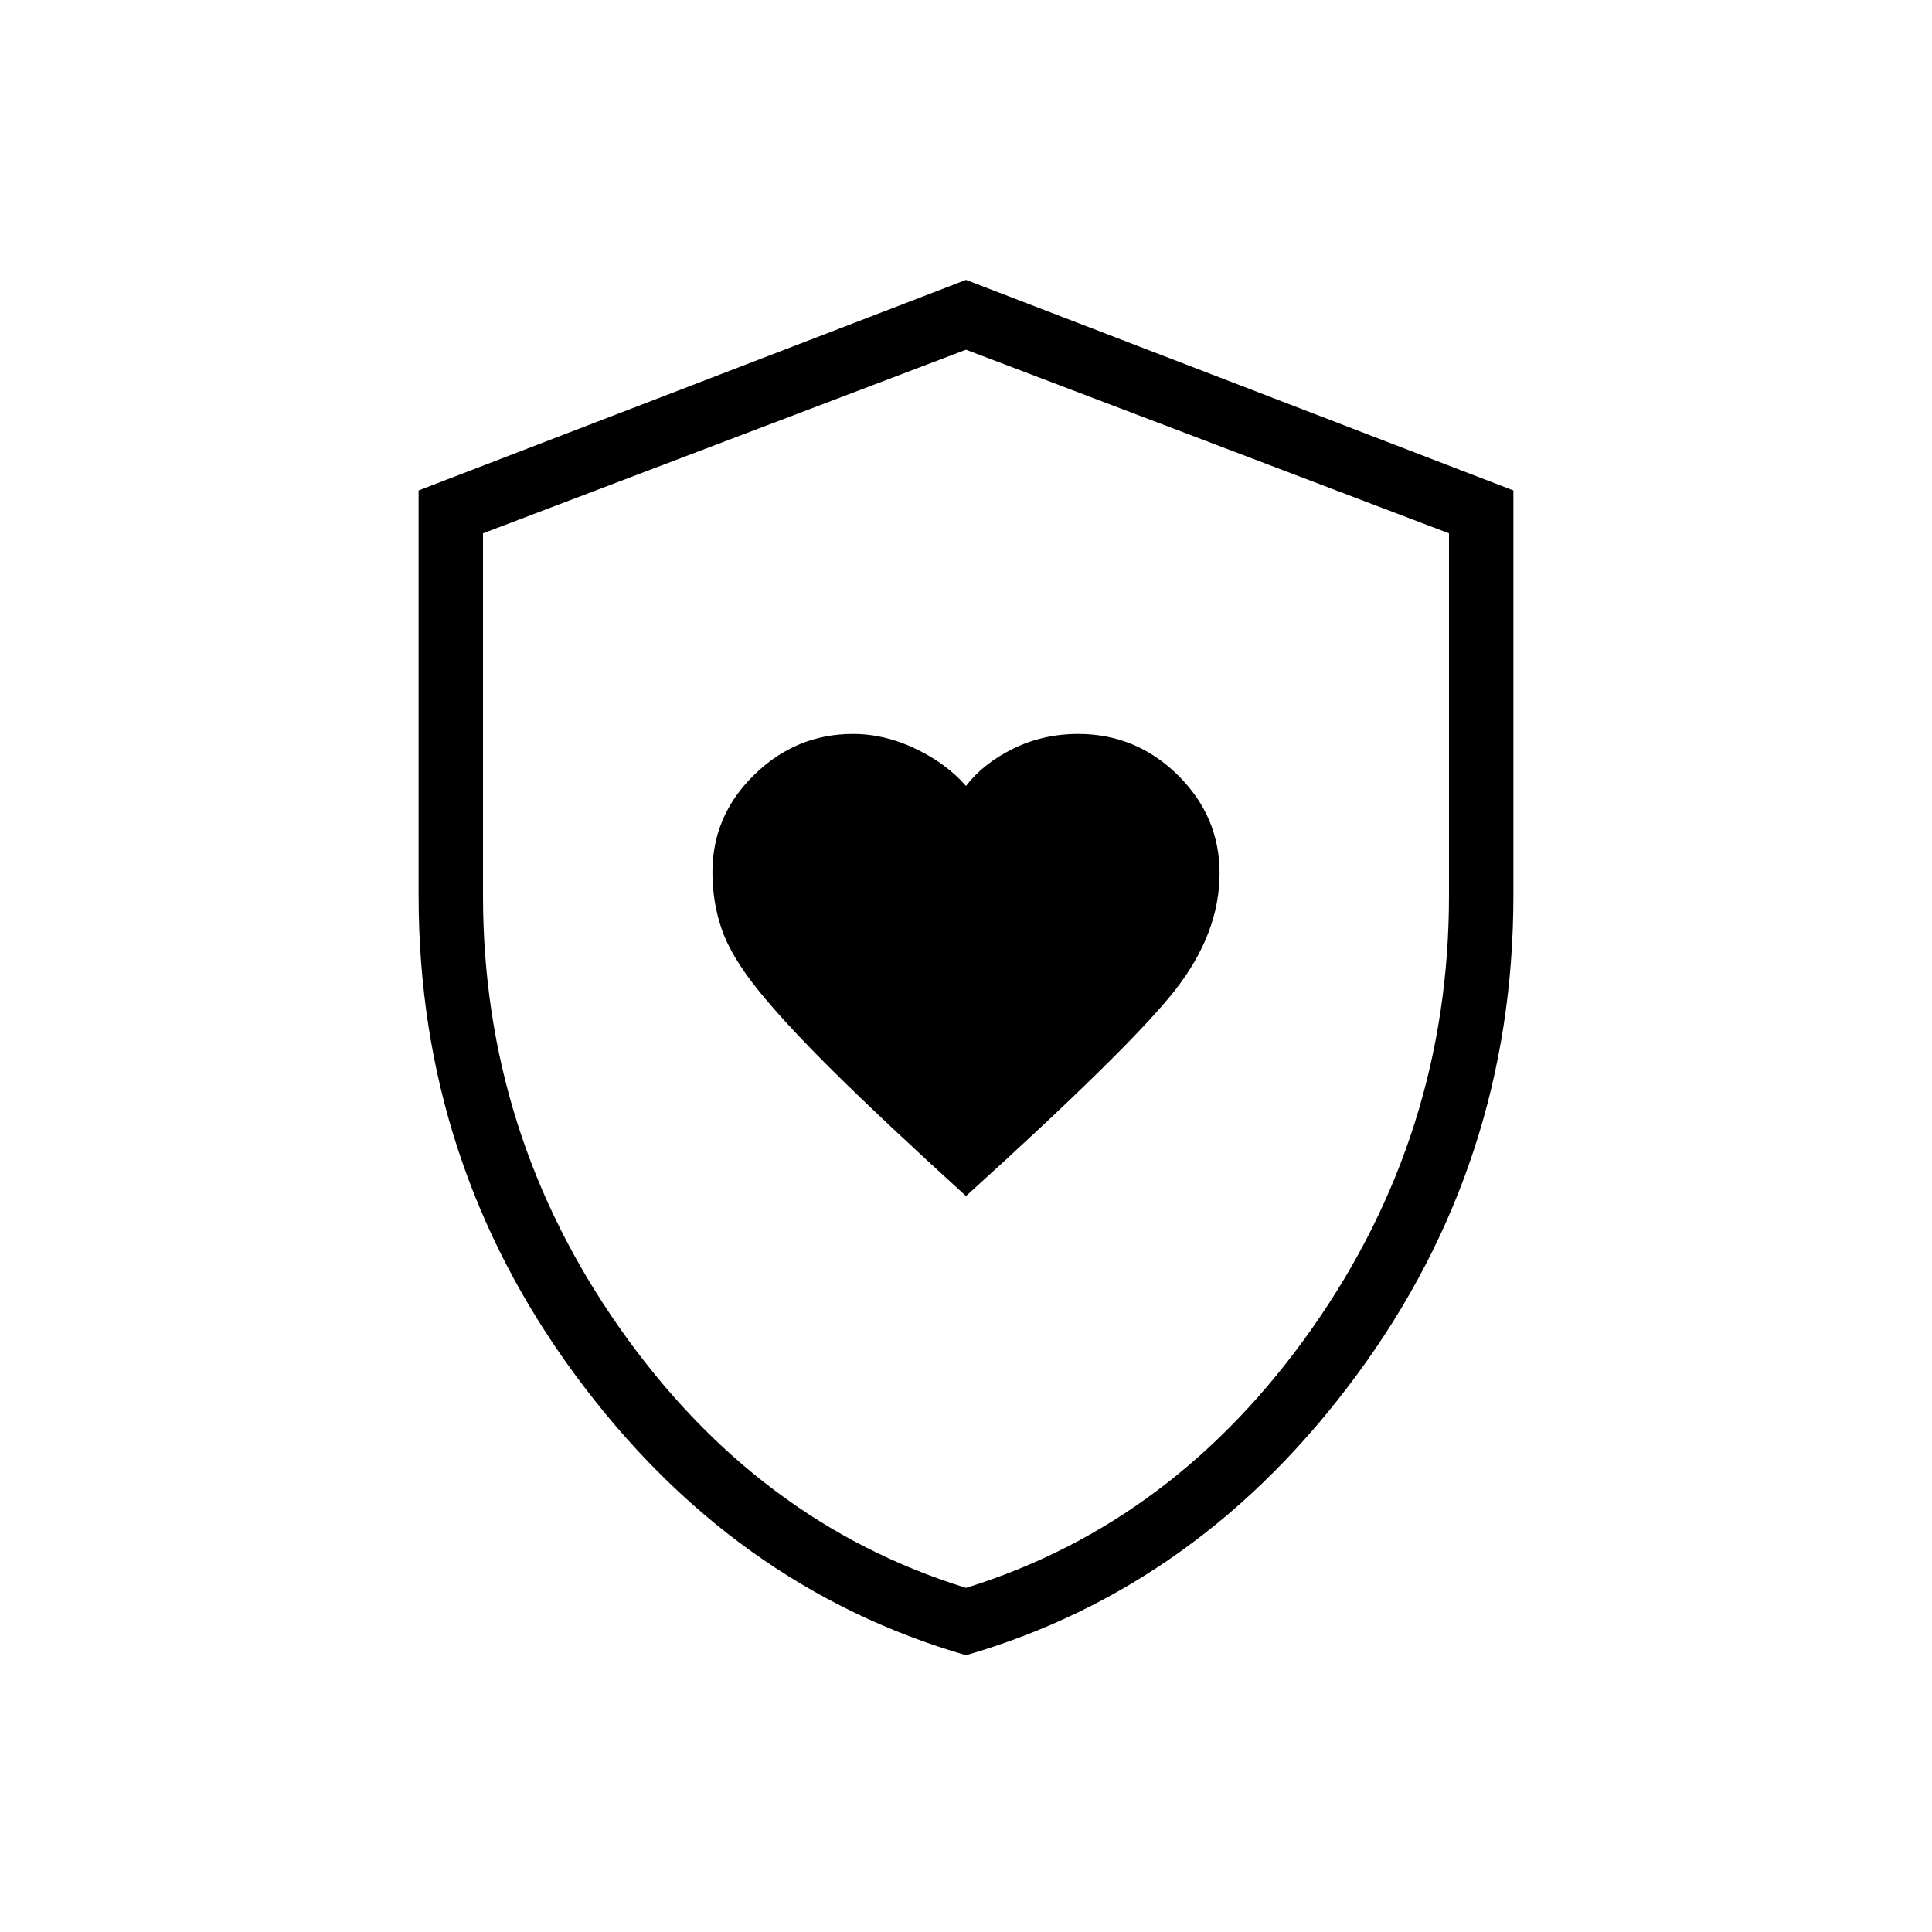 <svg xmlns="http://www.w3.org/2000/svg" height="20" viewBox="0 -960 960 960" width="20"><path d="M480-365.692q81.539-73.846 103.769-102.154Q606-496.154 606-526.095q0-28.315-20.75-48.764t-49.481-20.449q-17.538 0-32.421 7.365-14.882 7.366-23.348 18.481-9.692-11.115-25.039-18.481-15.346-7.365-31.115-7.365-28.259 0-49.052 20.271Q354-554.766 354-526.592q0 14.87 4.626 28.341 4.626 13.47 18.087 30.196 13.461 16.727 37.854 40.861 24.392 24.133 65.433 61.502Zm0 228.154Q363.461-171.307 285.731-276.92 208-382.532 208-515v-201.308l272-104.615 272 104.615V-515q0 132.468-77.731 238.08Q596.539-171.307 480-137.538ZM480-171q104-32.25 172-129t68-215v-180l-240-91.231L240-695v180q0 118.25 68 215t172 129Zm0-307.231Z"/></svg>
